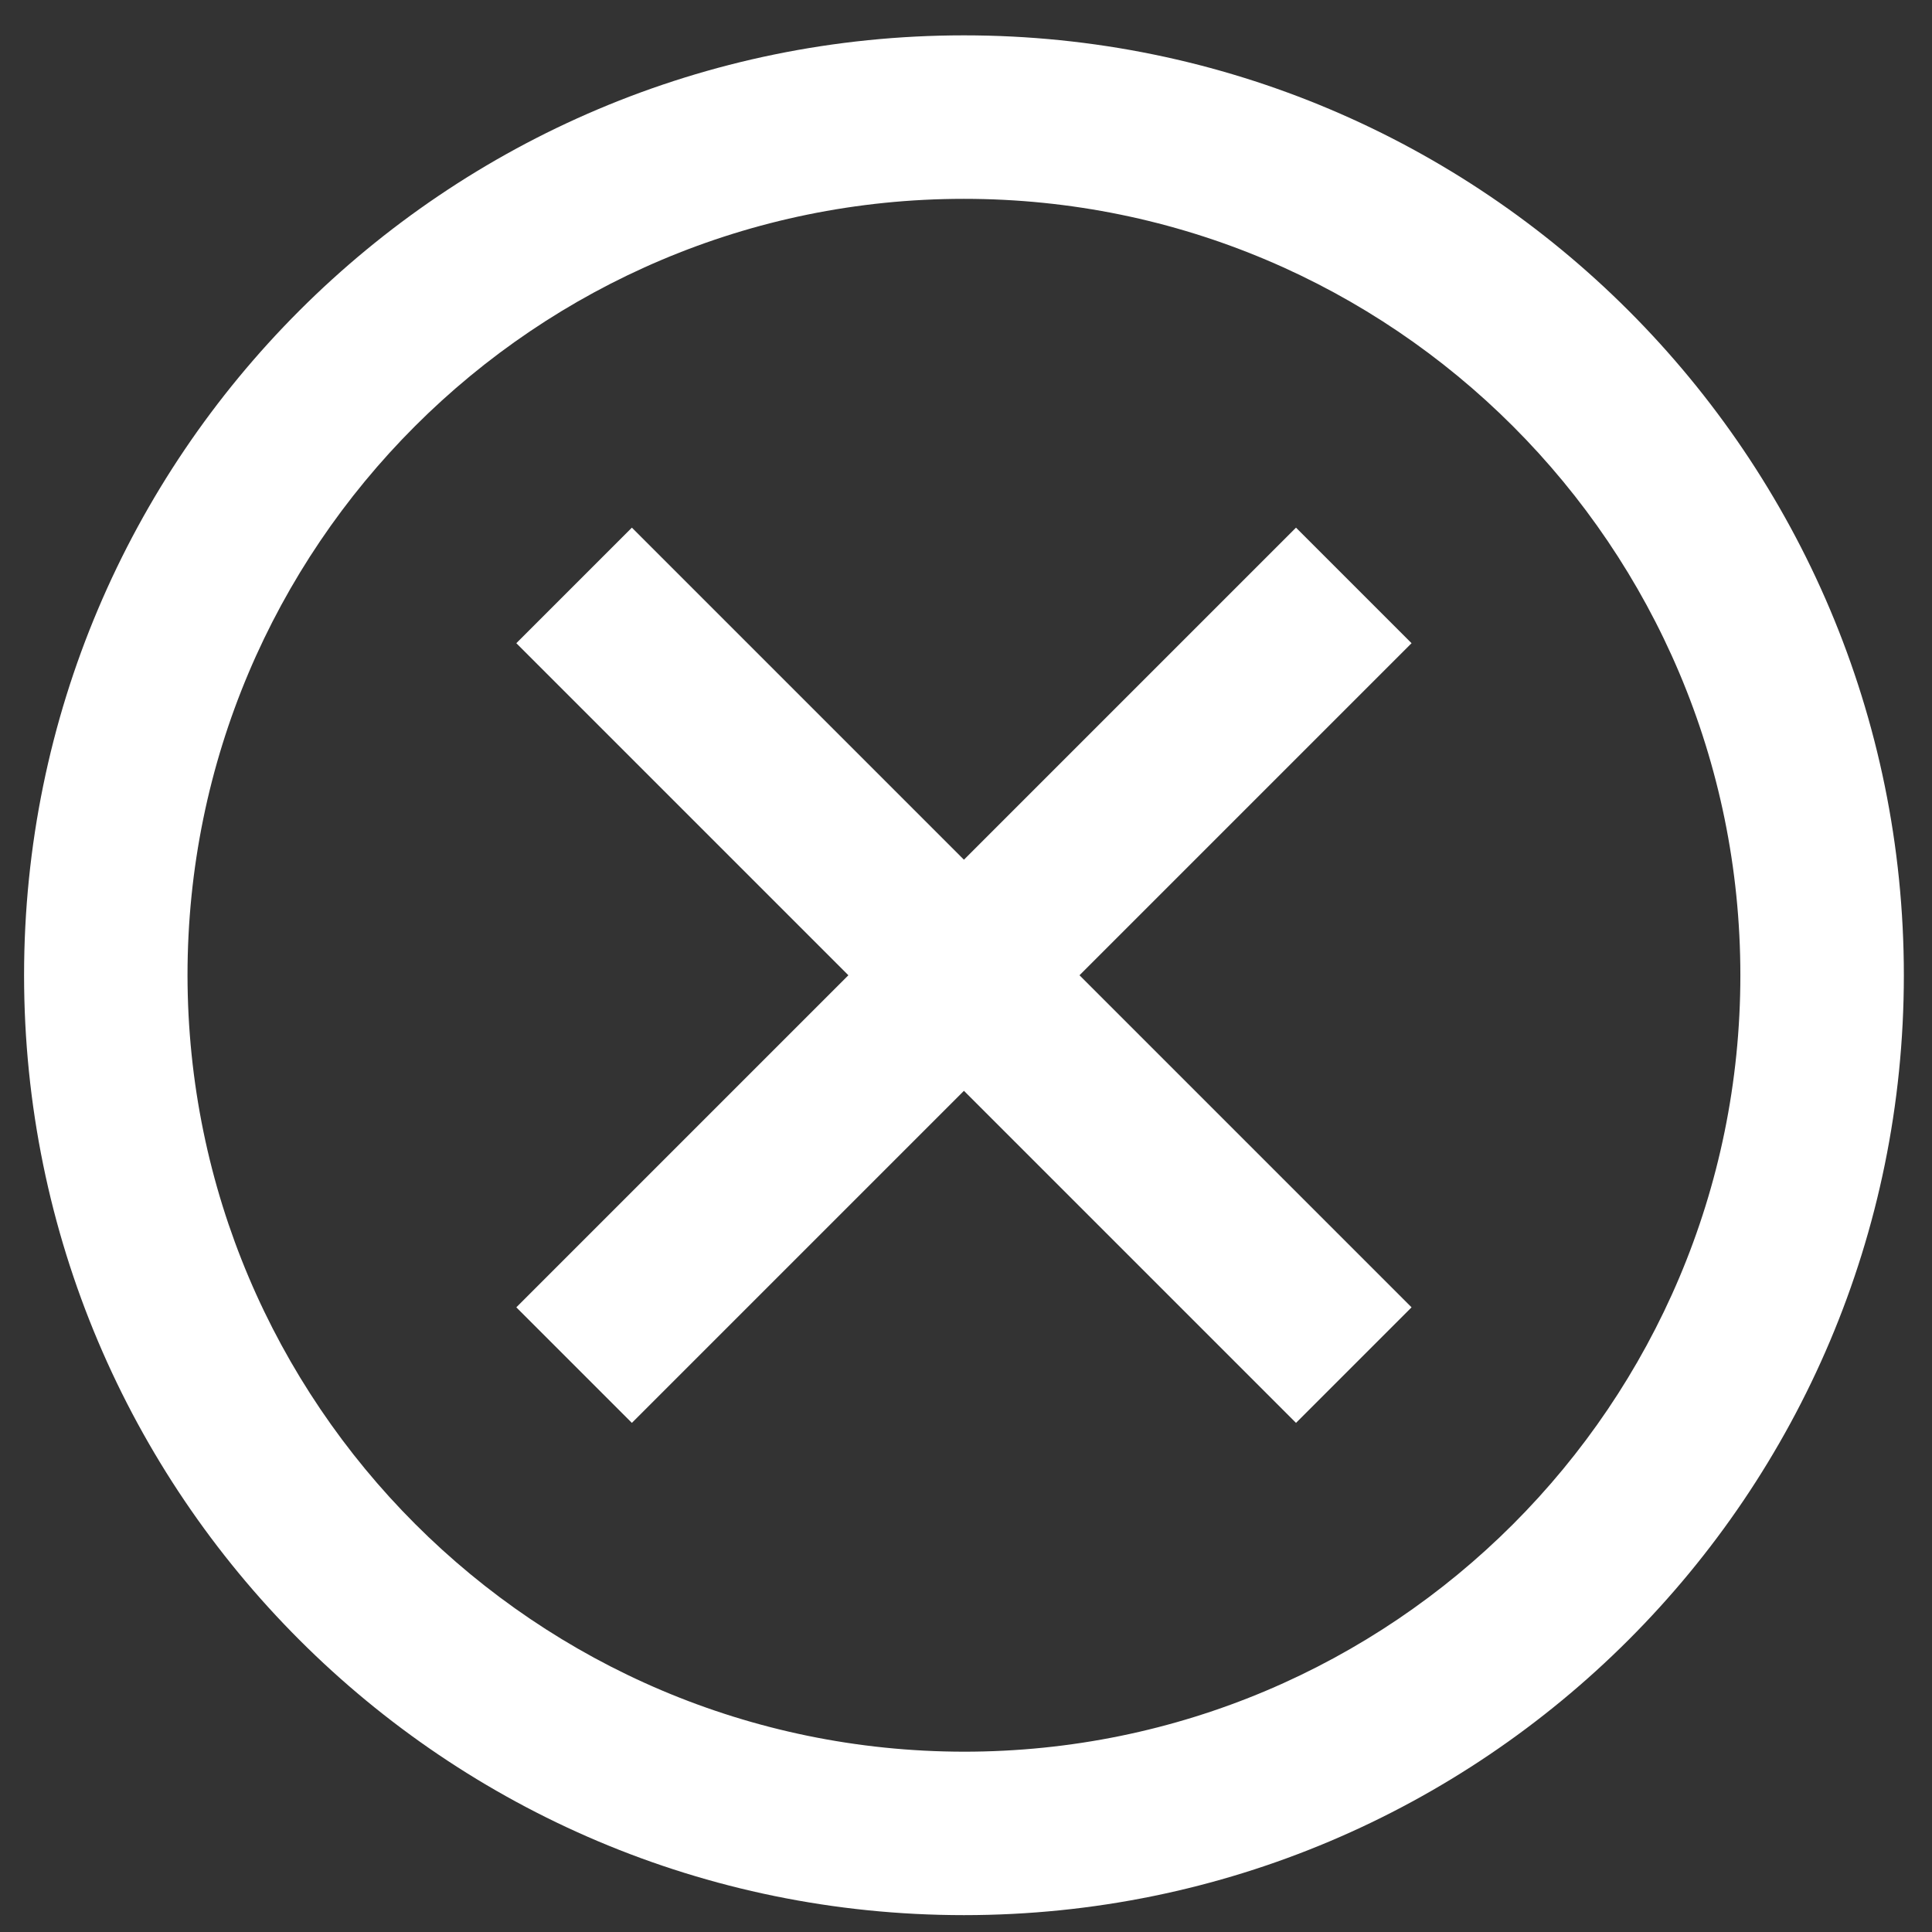 <svg width="37" height="37" viewBox="0 0 37 37" fill="none" xmlns="http://www.w3.org/2000/svg">
<rect x="0" y="0" width="37" height="37" fill="#333333" stroke="none"/>
<path d="M18.461 0.677C28.402 0.677 36.461 8.736 36.461 18.677C36.461 28.619 28.402 36.677 18.461 36.677C8.52 36.677 0.461 28.619 0.461 18.677C0.461 8.736 8.52 0.677 18.461 0.677ZM18.461 33.547C26.673 33.547 33.33 26.89 33.33 18.677C33.33 10.465 26.673 3.808 18.461 3.808C10.248 3.808 3.591 10.465 3.591 18.677C3.601 26.886 10.252 33.537 18.46 33.547H18.461L18.461 33.547ZM12.101 27.25L9.888 25.037L24.82 10.105L27.033 12.318L12.101 27.25ZM24.82 27.25L9.888 12.318L12.101 10.105L27.033 25.037L24.82 27.25Z" fill="white"/>
</svg>
